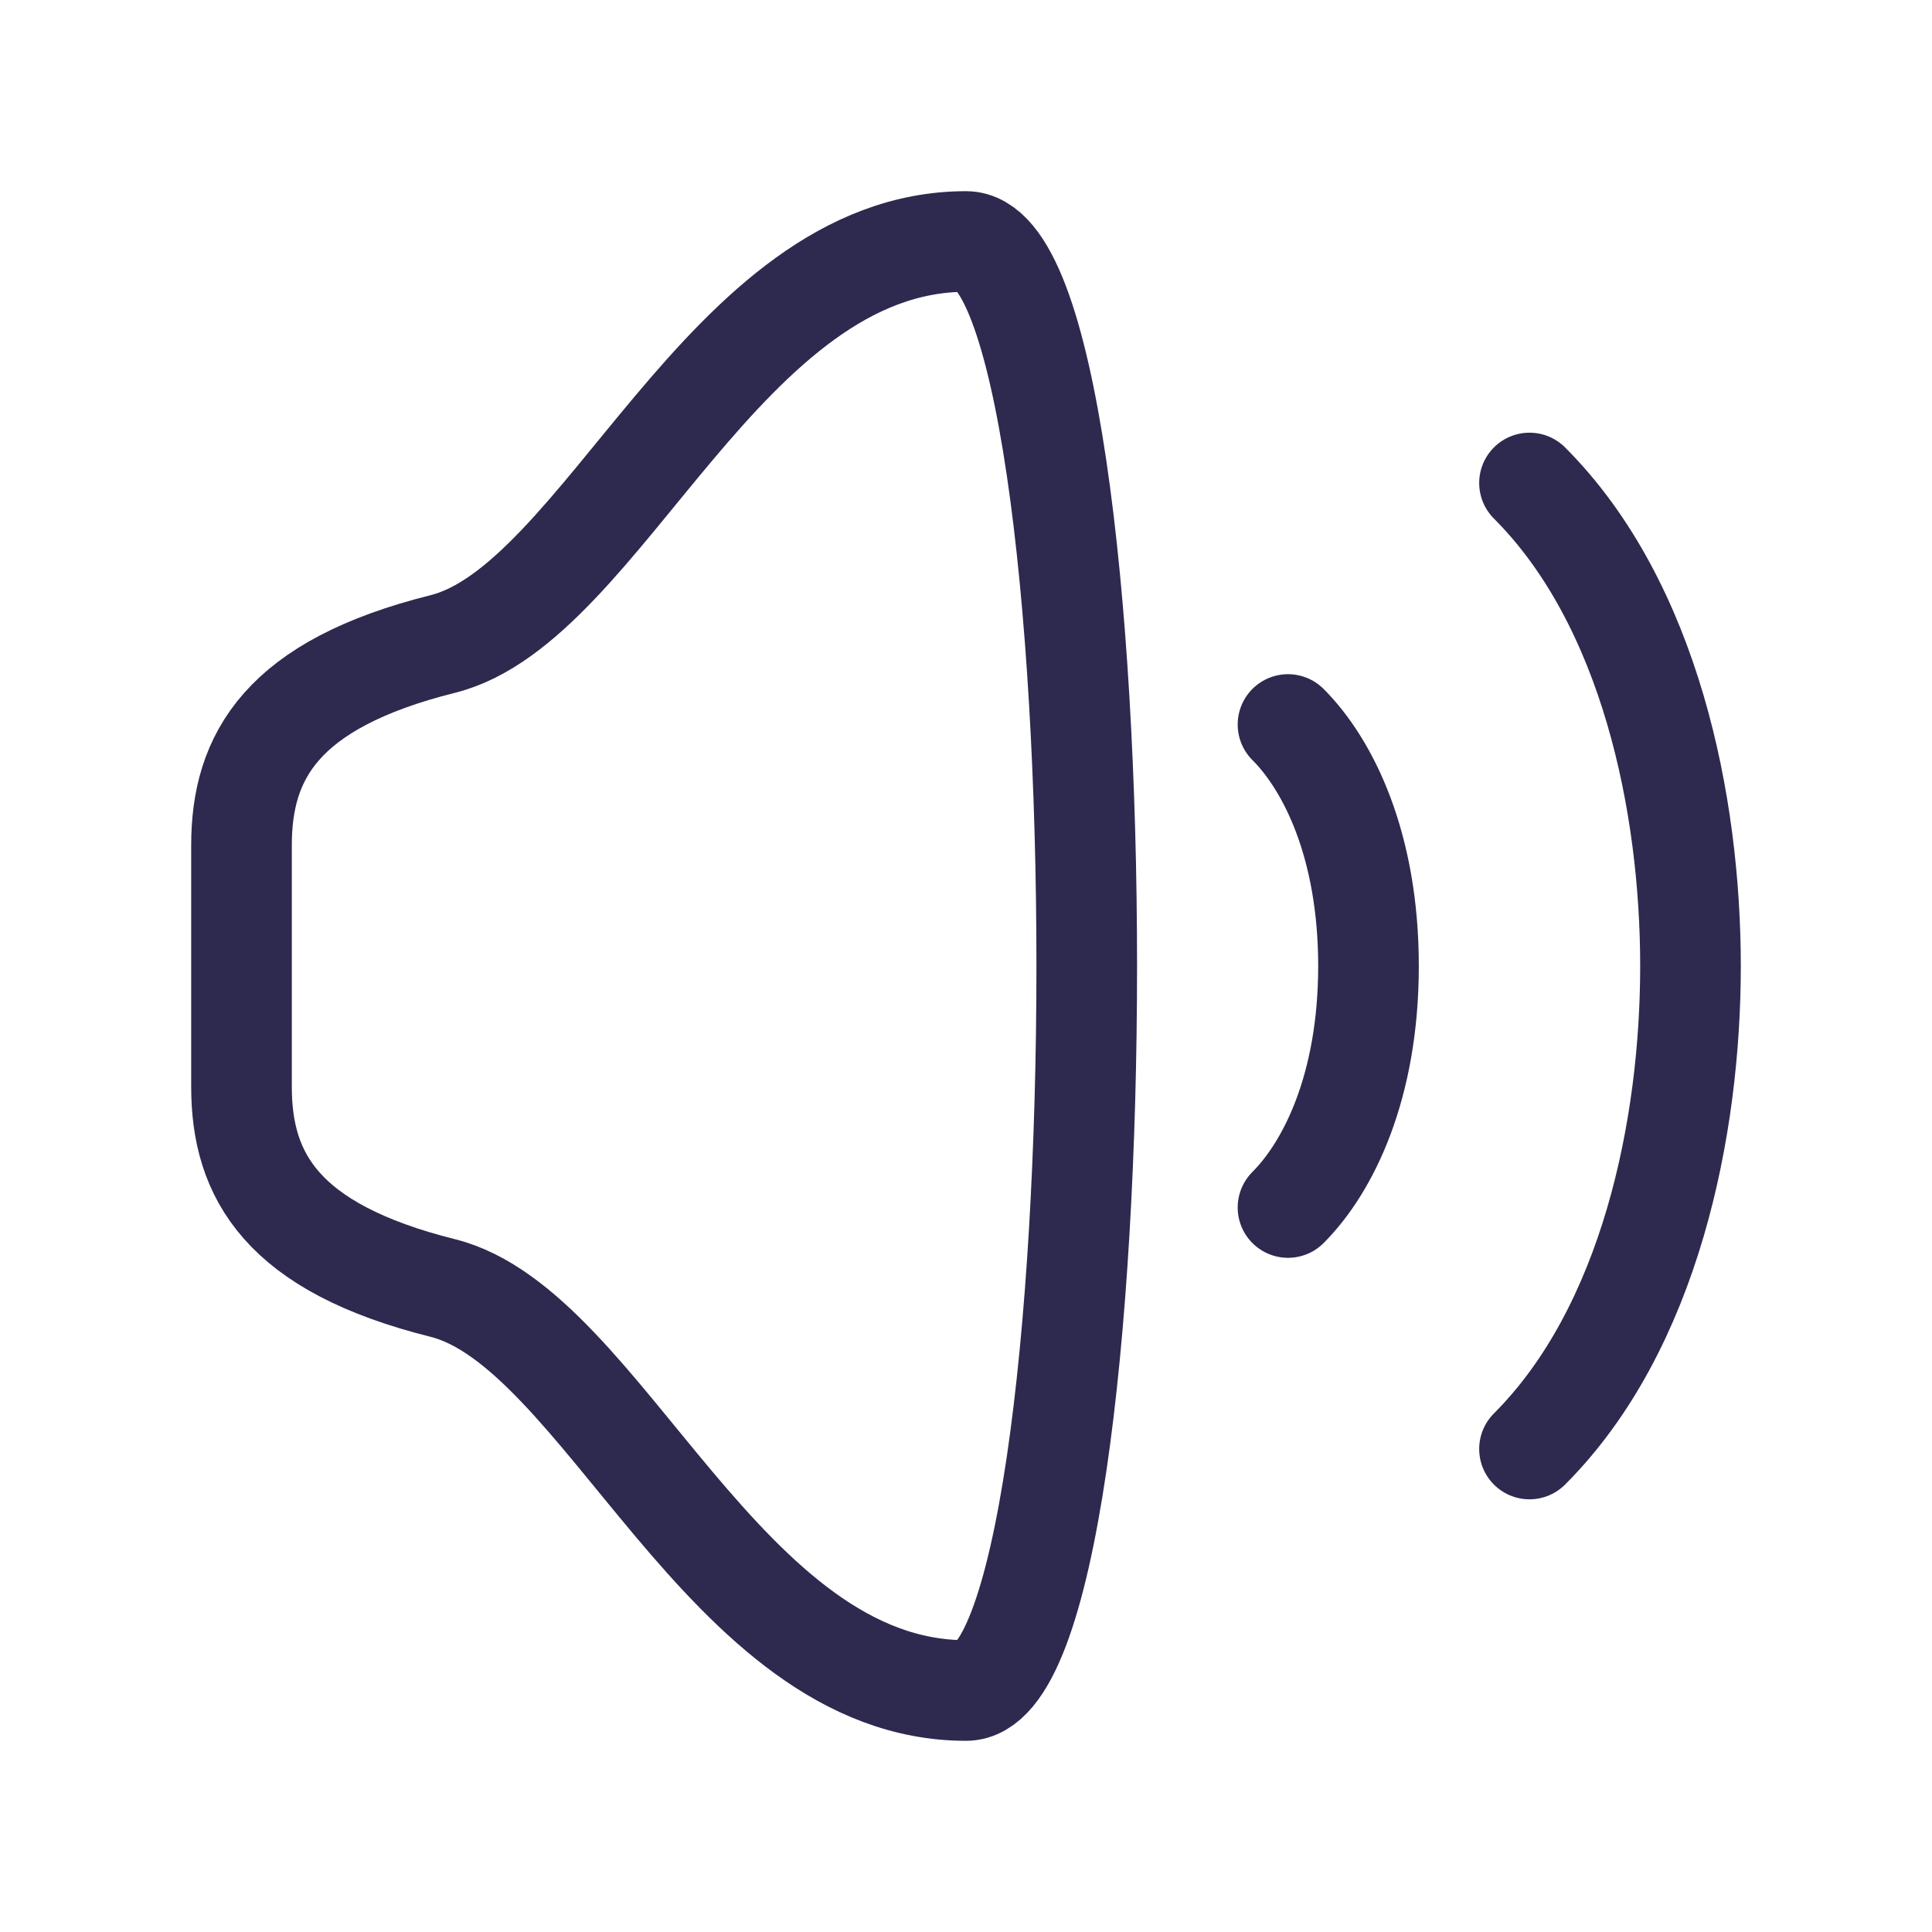 <svg width="48" height="48" viewBox="0 0 48 48" fill="none" xmlns="http://www.w3.org/2000/svg">
<path d="M38 12C41 15 42 20 42 24C42 28 41 33 38 36" stroke="#2E294E" stroke-width="2.5" stroke-linecap="round" stroke-linejoin="round"/>
<path d="M32 18C33 19 34 21 34 24C34 27 33 29 32 30" stroke="#2E294E" stroke-width="2.5" stroke-linecap="round" stroke-linejoin="round"/>
<path d="M6 27V21C6 18.791 7 17 11 16C15 15 18 6 24 6C28 6 28 42 24 42C18 42 15 33 11 32C7 31 6 29.209 6 27Z" stroke="#2E294E" stroke-width="2.5" stroke-linecap="round" stroke-linejoin="round"/>
</svg>
